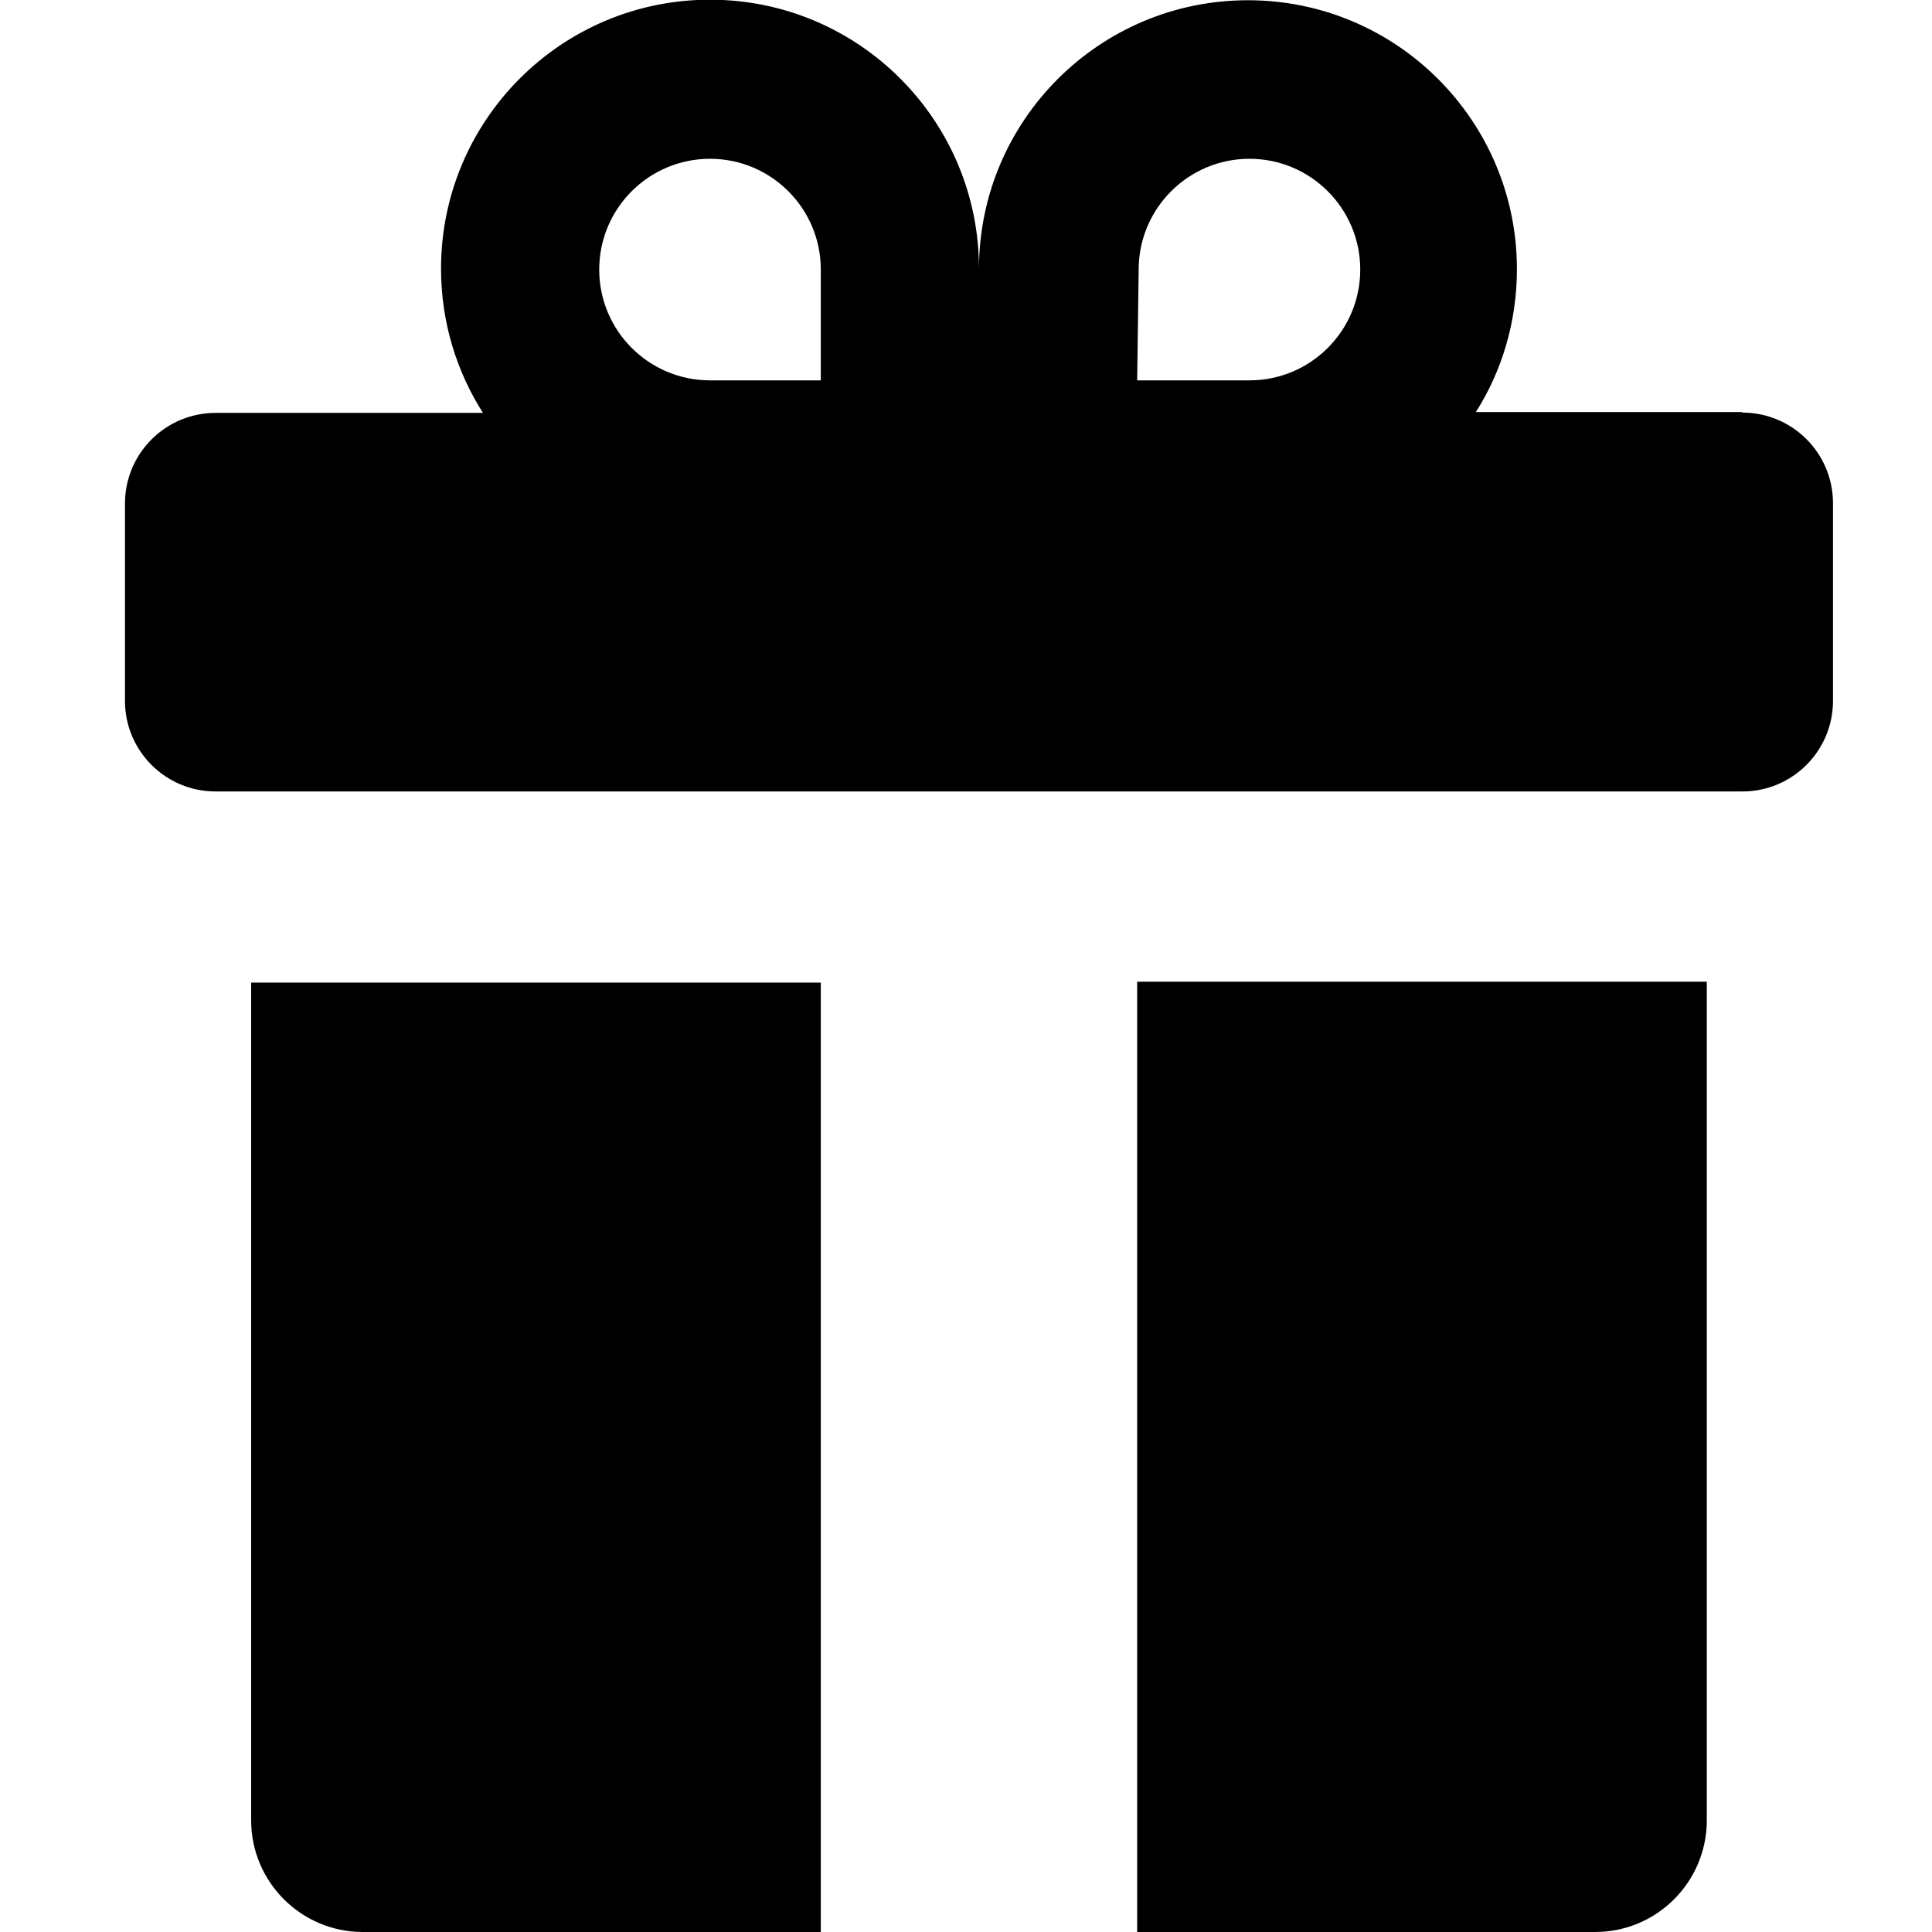 <svg xmlns="http://www.w3.org/2000/svg" viewBox="0 0 32 32">
  <path
    d="M28.86 6.825h-4.415c0.427-0.671 0.68-1.489 0.68-2.366 0-2.46-1.995-4.455-4.455-4.455-2.459 0-4.453 1.992-4.455 4.45v0c0-0.001 0-0.003 0-0.004 0-2.46-1.995-4.455-4.455-4.455s-4.455 1.995-4.455 4.455c0 0.887 0.259 1.713 0.706 2.407l-0.011-0.018h-4.43c-0.828 0-1.5 0.672-1.5 1.5v0 0 3.27c0 0.828 0.672 1.5 1.5 1.5v0h25.29c0.828 0 1.5-0.672 1.5-1.5v0 0-3.275c0-0.828-0.672-1.5-1.5-1.5v0zM18.86 4.465c0-1.013 0.822-1.835 1.835-1.835s1.835 0.822 1.835 1.835c0 1.013-0.822 1.835-1.835 1.835v0h-1.86zM11.76 2.63c1.013 0 1.835 0.822 1.835 1.835v0 0 1.835h-1.835c-1.013 0-1.835-0.822-1.835-1.835s0.822-1.835 1.835-1.835v0z"
  />
  <path
    d="M4.16 30.15c0 0 0 0 0 0 0 1.018 0.823 1.844 1.839 1.85h7.596v-15.725h-9.435z"
  />
  <path
    d="M18.835 32h7.585c0 0 0 0 0 0 1.016 0 1.841-0.82 1.85-1.834v-13.906h-9.435z"
  />
</svg>
